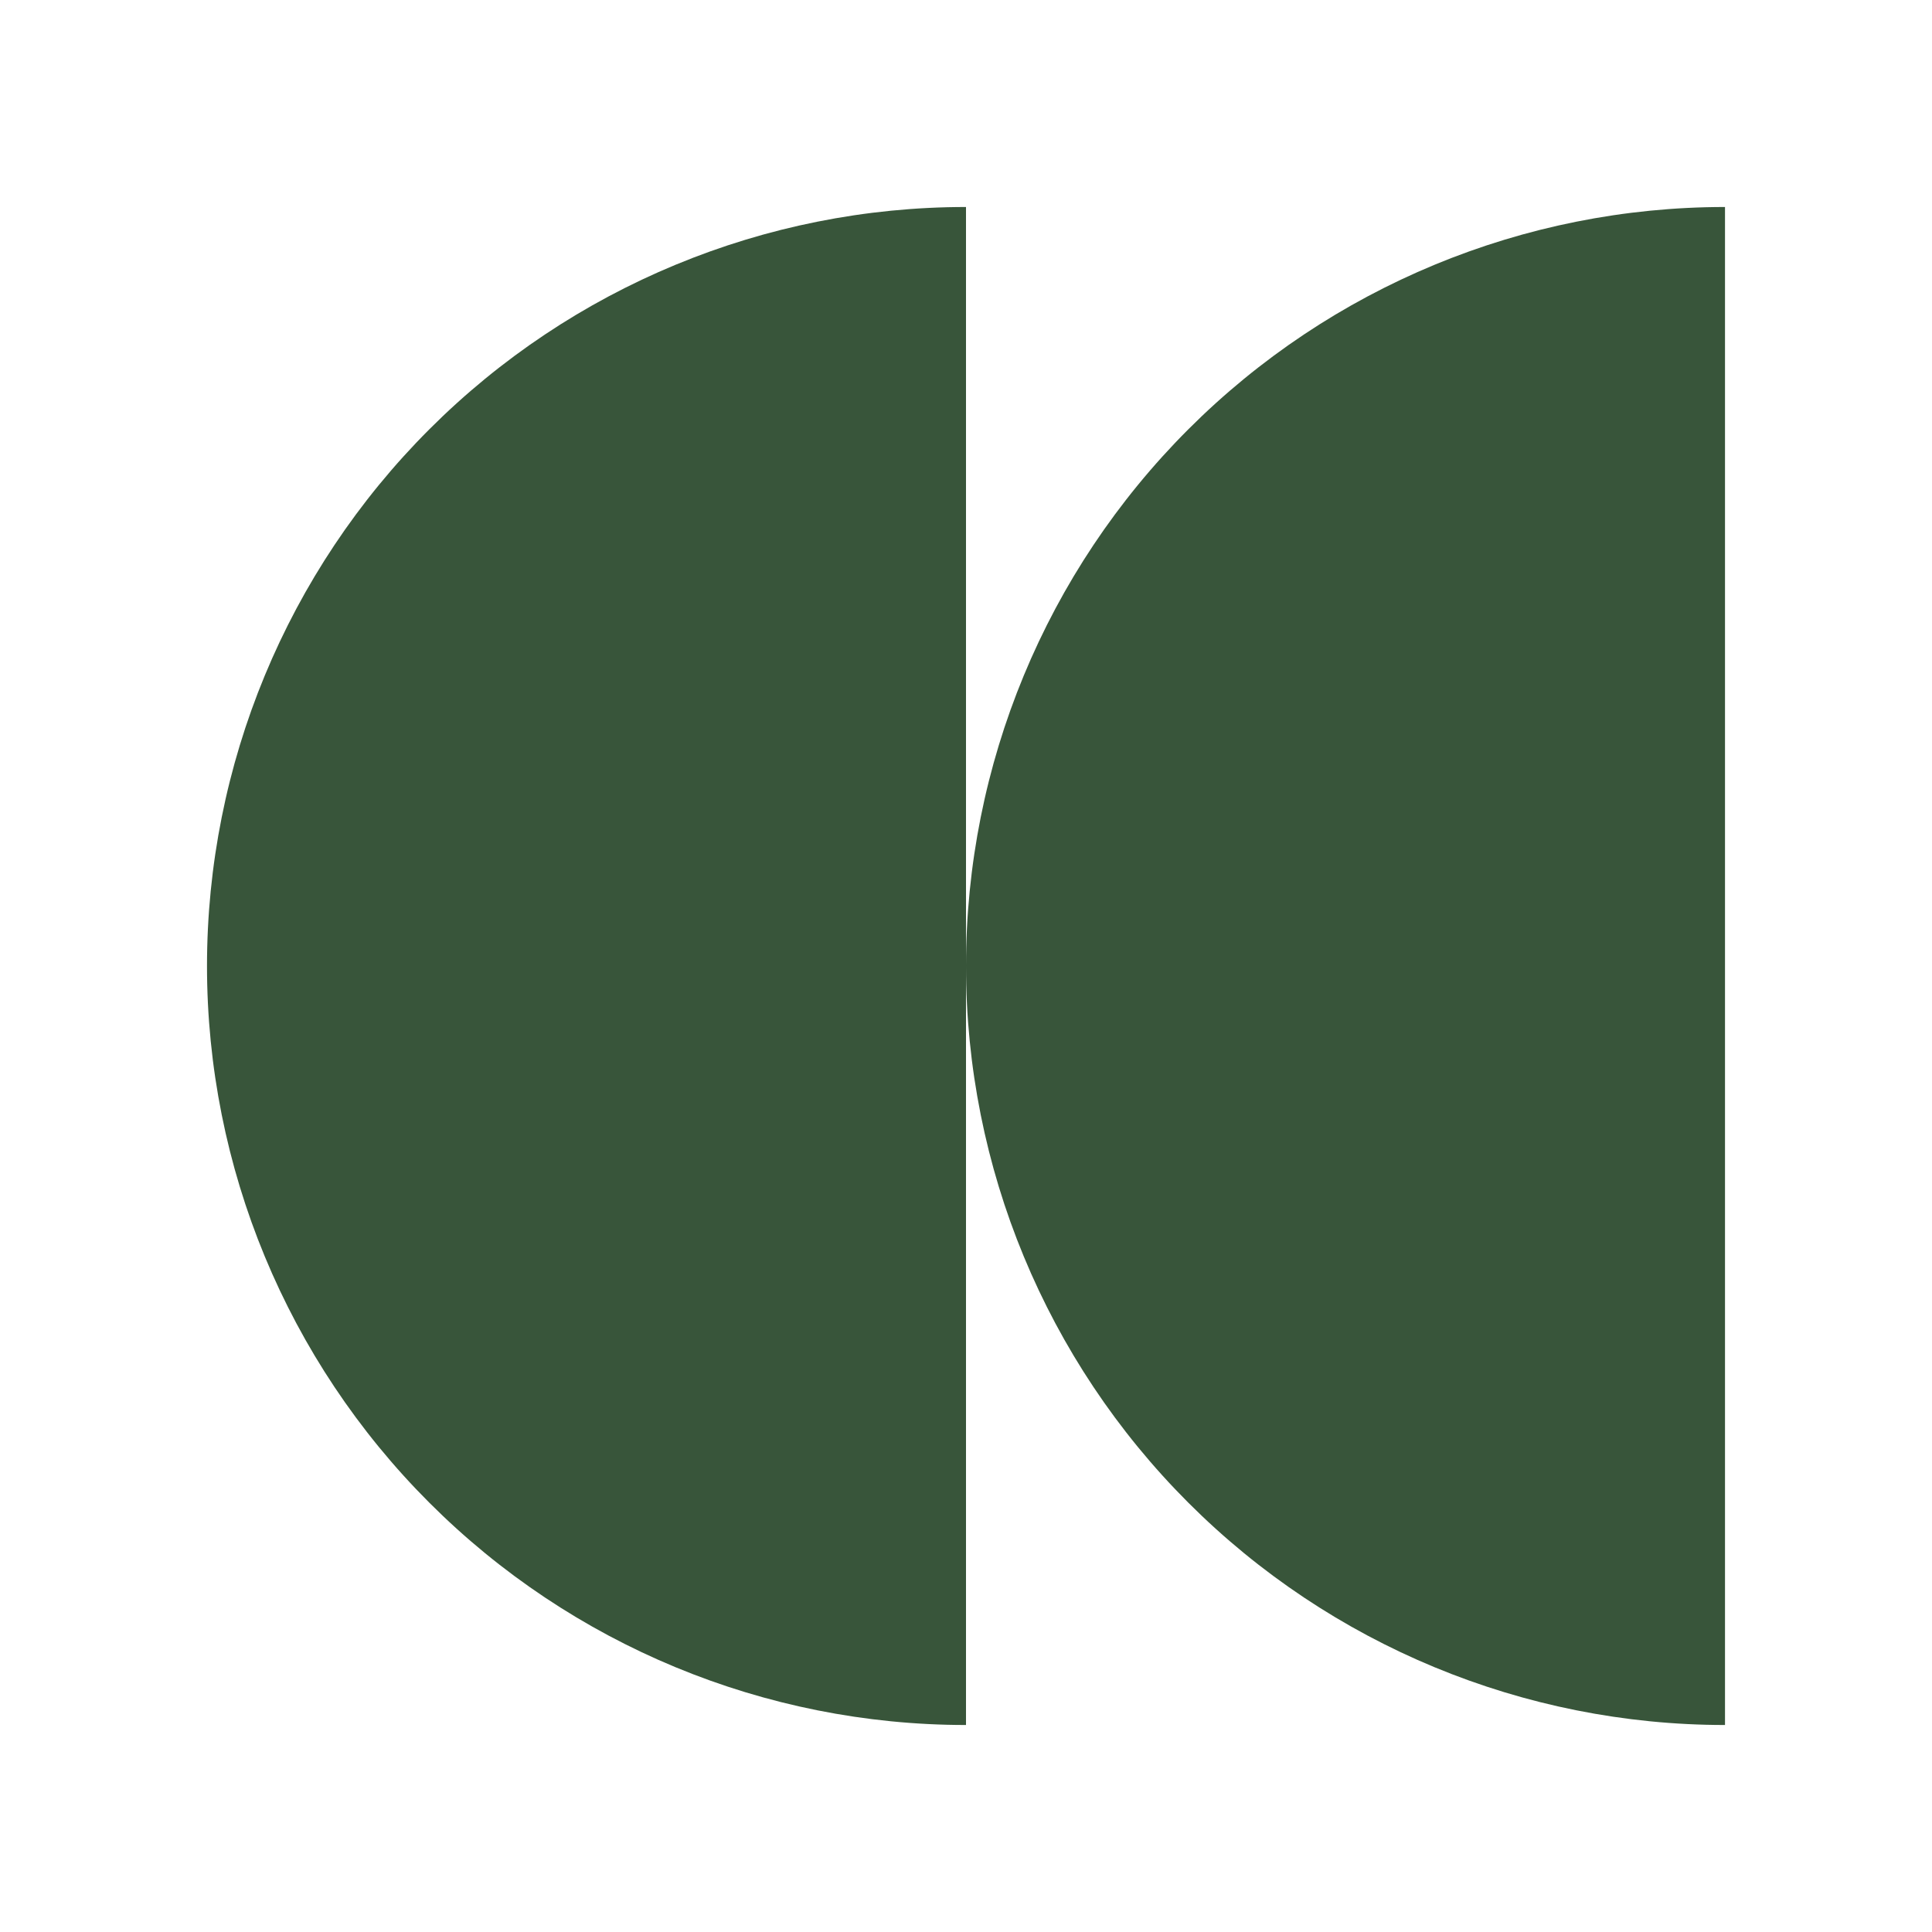 <svg width="56" height="56" viewBox="0 0 56 56" fill="none" xmlns="http://www.w3.org/2000/svg">
<path fill-rule="evenodd" clip-rule="evenodd" d="M12.444 12.444C16.569 8.318 22.165 6 28 6V28L28 50C22.165 50 16.569 47.682 12.444 43.556C8.318 39.431 6 33.835 6 28C6 22.165 8.318 16.57 12.444 12.444ZM28 28C28 33.835 30.318 39.431 34.444 43.556C38.569 47.682 44.165 50 50 50L50 28L50 6C44.165 6 38.569 8.318 34.444 12.444C30.318 16.57 28 22.165 28 28Z" fill="#38553A"/>
</svg>
